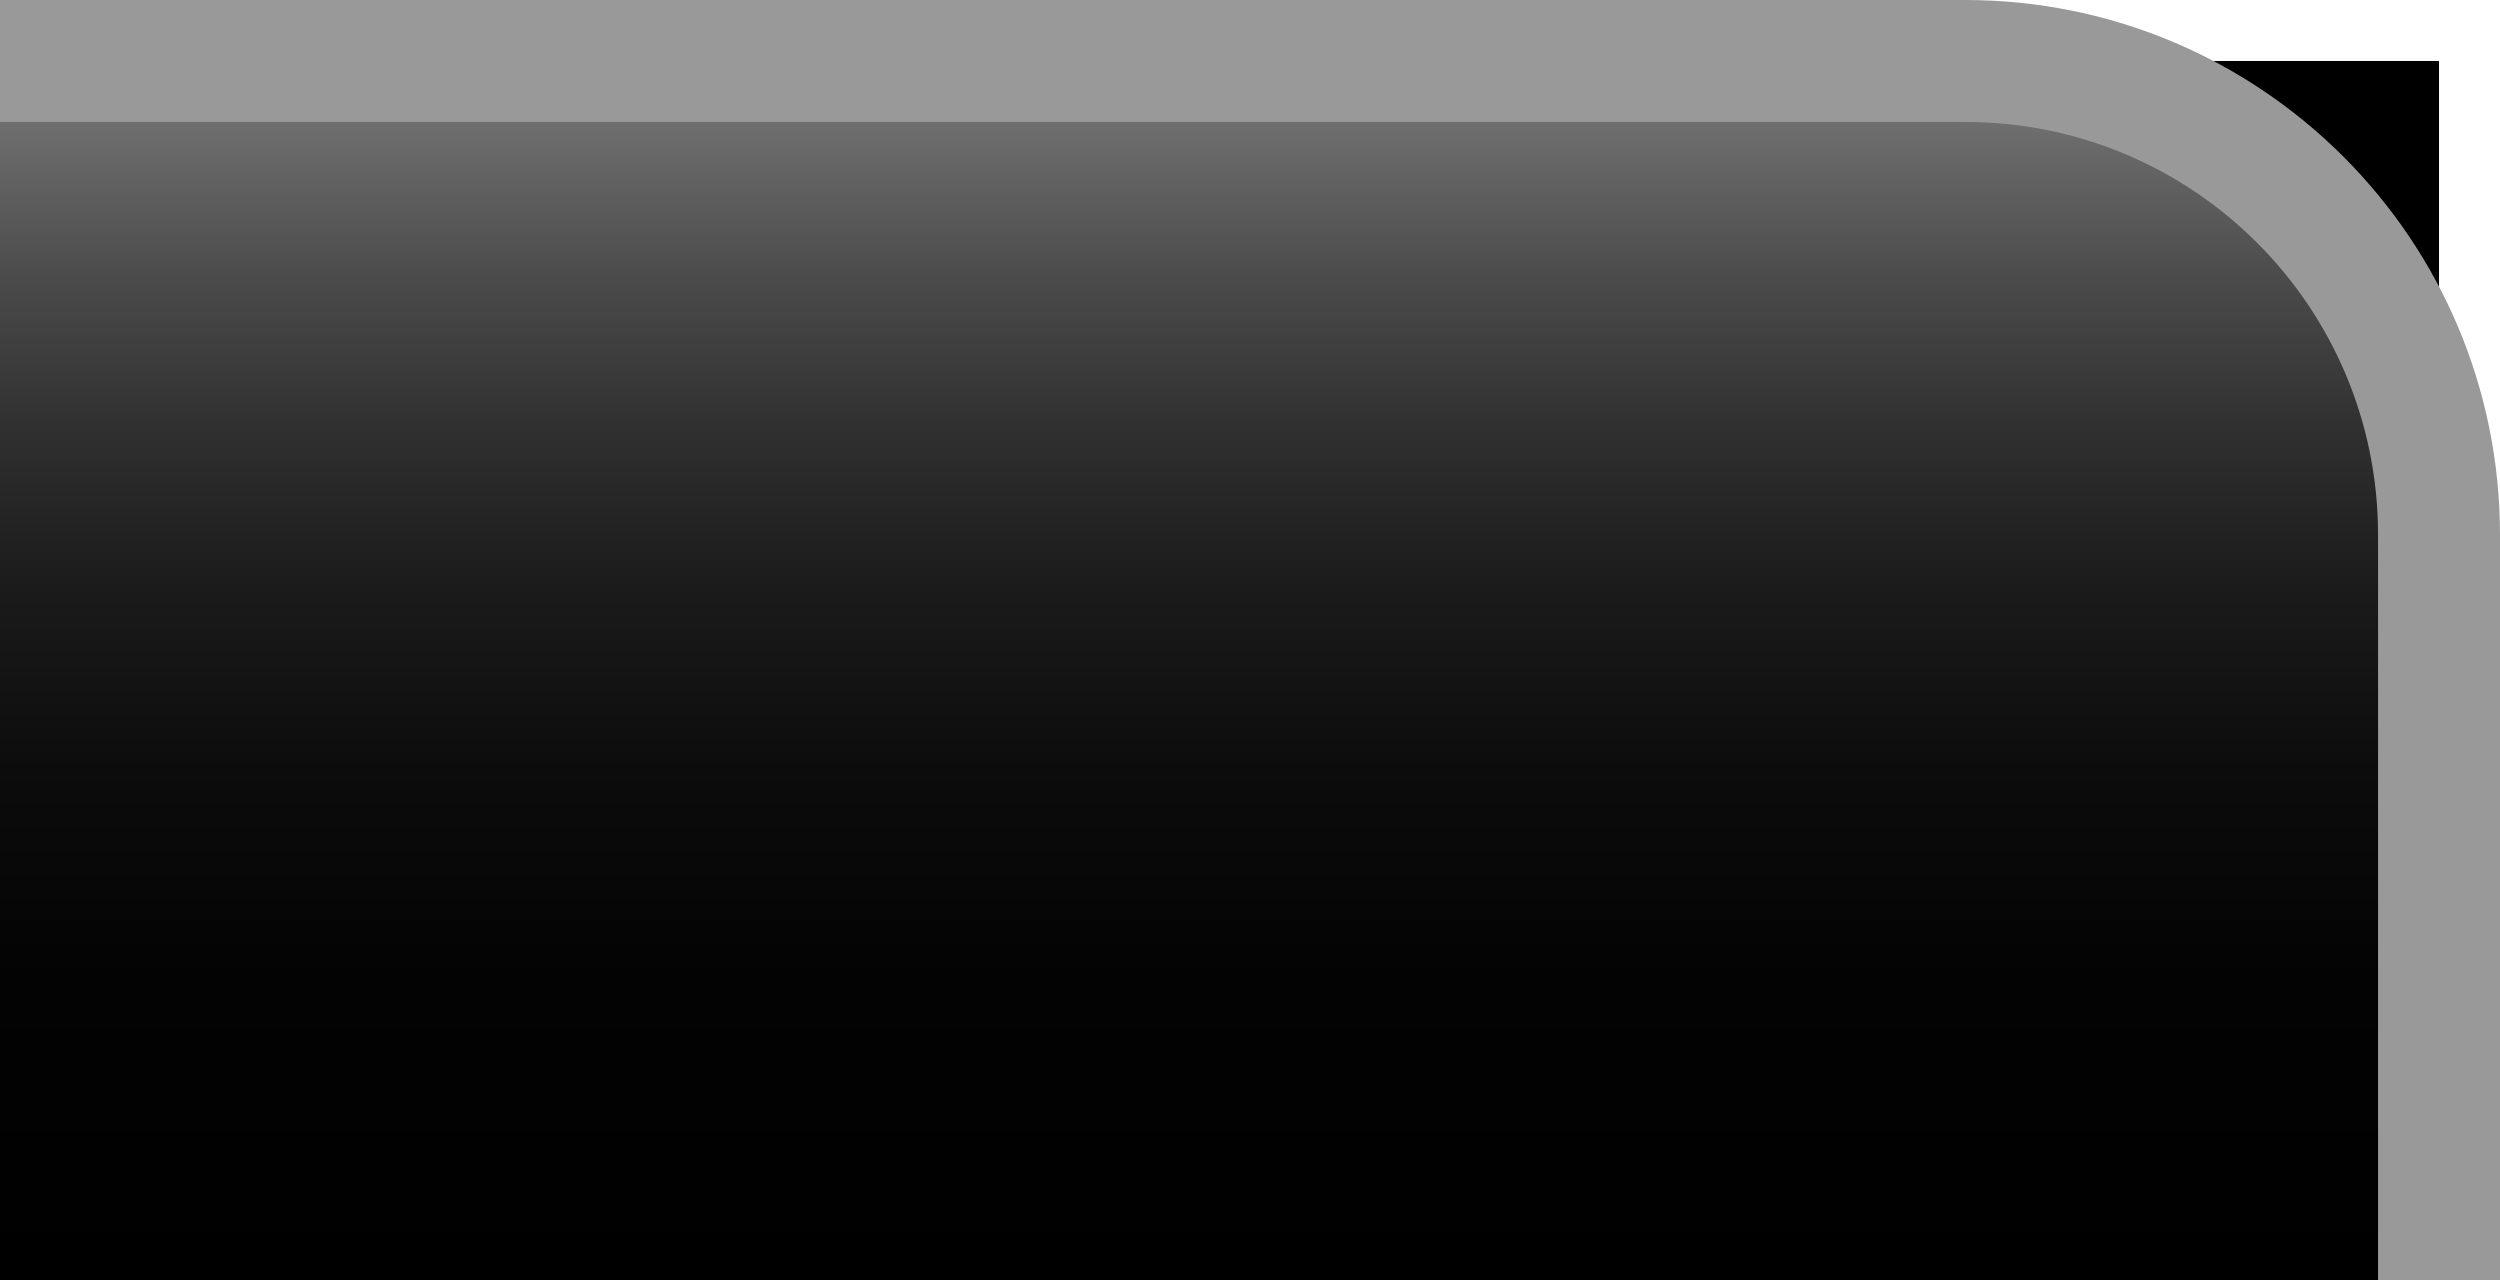 <?xml version="1.0" encoding="UTF-8"?>
<!DOCTYPE svg PUBLIC "-//W3C//DTD SVG 1.1 Tiny//EN" "http://www.w3.org/Graphics/SVG/1.1/DTD/svg11-tiny.dtd">
<svg baseProfile="tiny" xmlns="http://www.w3.org/2000/svg" xmlns:xlink="http://www.w3.org/1999/xlink" width="100%" height="100%" viewBox="0 0 20.5 10.5" style="overflow:visible;enable-background:new 0 0 20.5 10.5">
<g>
<rect y="0.5" width="20" height="10"/>
<path style="fill:url(#XMLID_2_);" d="M20,10.5c0,0,0-3.969,0-6.113l0,0C20,2.239,18.262,0.5,16.113,0.5l0,0    C13.967,0.5,0,0.5,0,0.5v10H20z"/>
<path style="fill:none;stroke:#999999;" d="M20,10.5c0,0,0-3.969,0-6.113l0,0C20,2.239,18.262,0.5,16.113,0.5l0,0    C13.967,0.5,0,0.5,0,0.5"/>
<defs>
<linearGradient id="XMLID_2_" gradientUnits="userSpaceOnUse" x1="9.999" y1="0.5" x2="9.999" y2="10.501">
<stop offset="0" style="stop-color:#808080"/>
<stop offset="0.047" style="stop-color:#707070"/>
<stop offset="0.167" style="stop-color:#4E4E4E"/>
<stop offset="0.295" style="stop-color:#313131"/>
<stop offset="0.431" style="stop-color:#1B1B1B"/>
<stop offset="0.581" style="stop-color:#0C0C0C"/>
<stop offset="0.753" style="stop-color:#030303"/>
<stop offset="1" style="stop-color:#000000"/>
</linearGradient>
</defs>
</g>
</svg>
